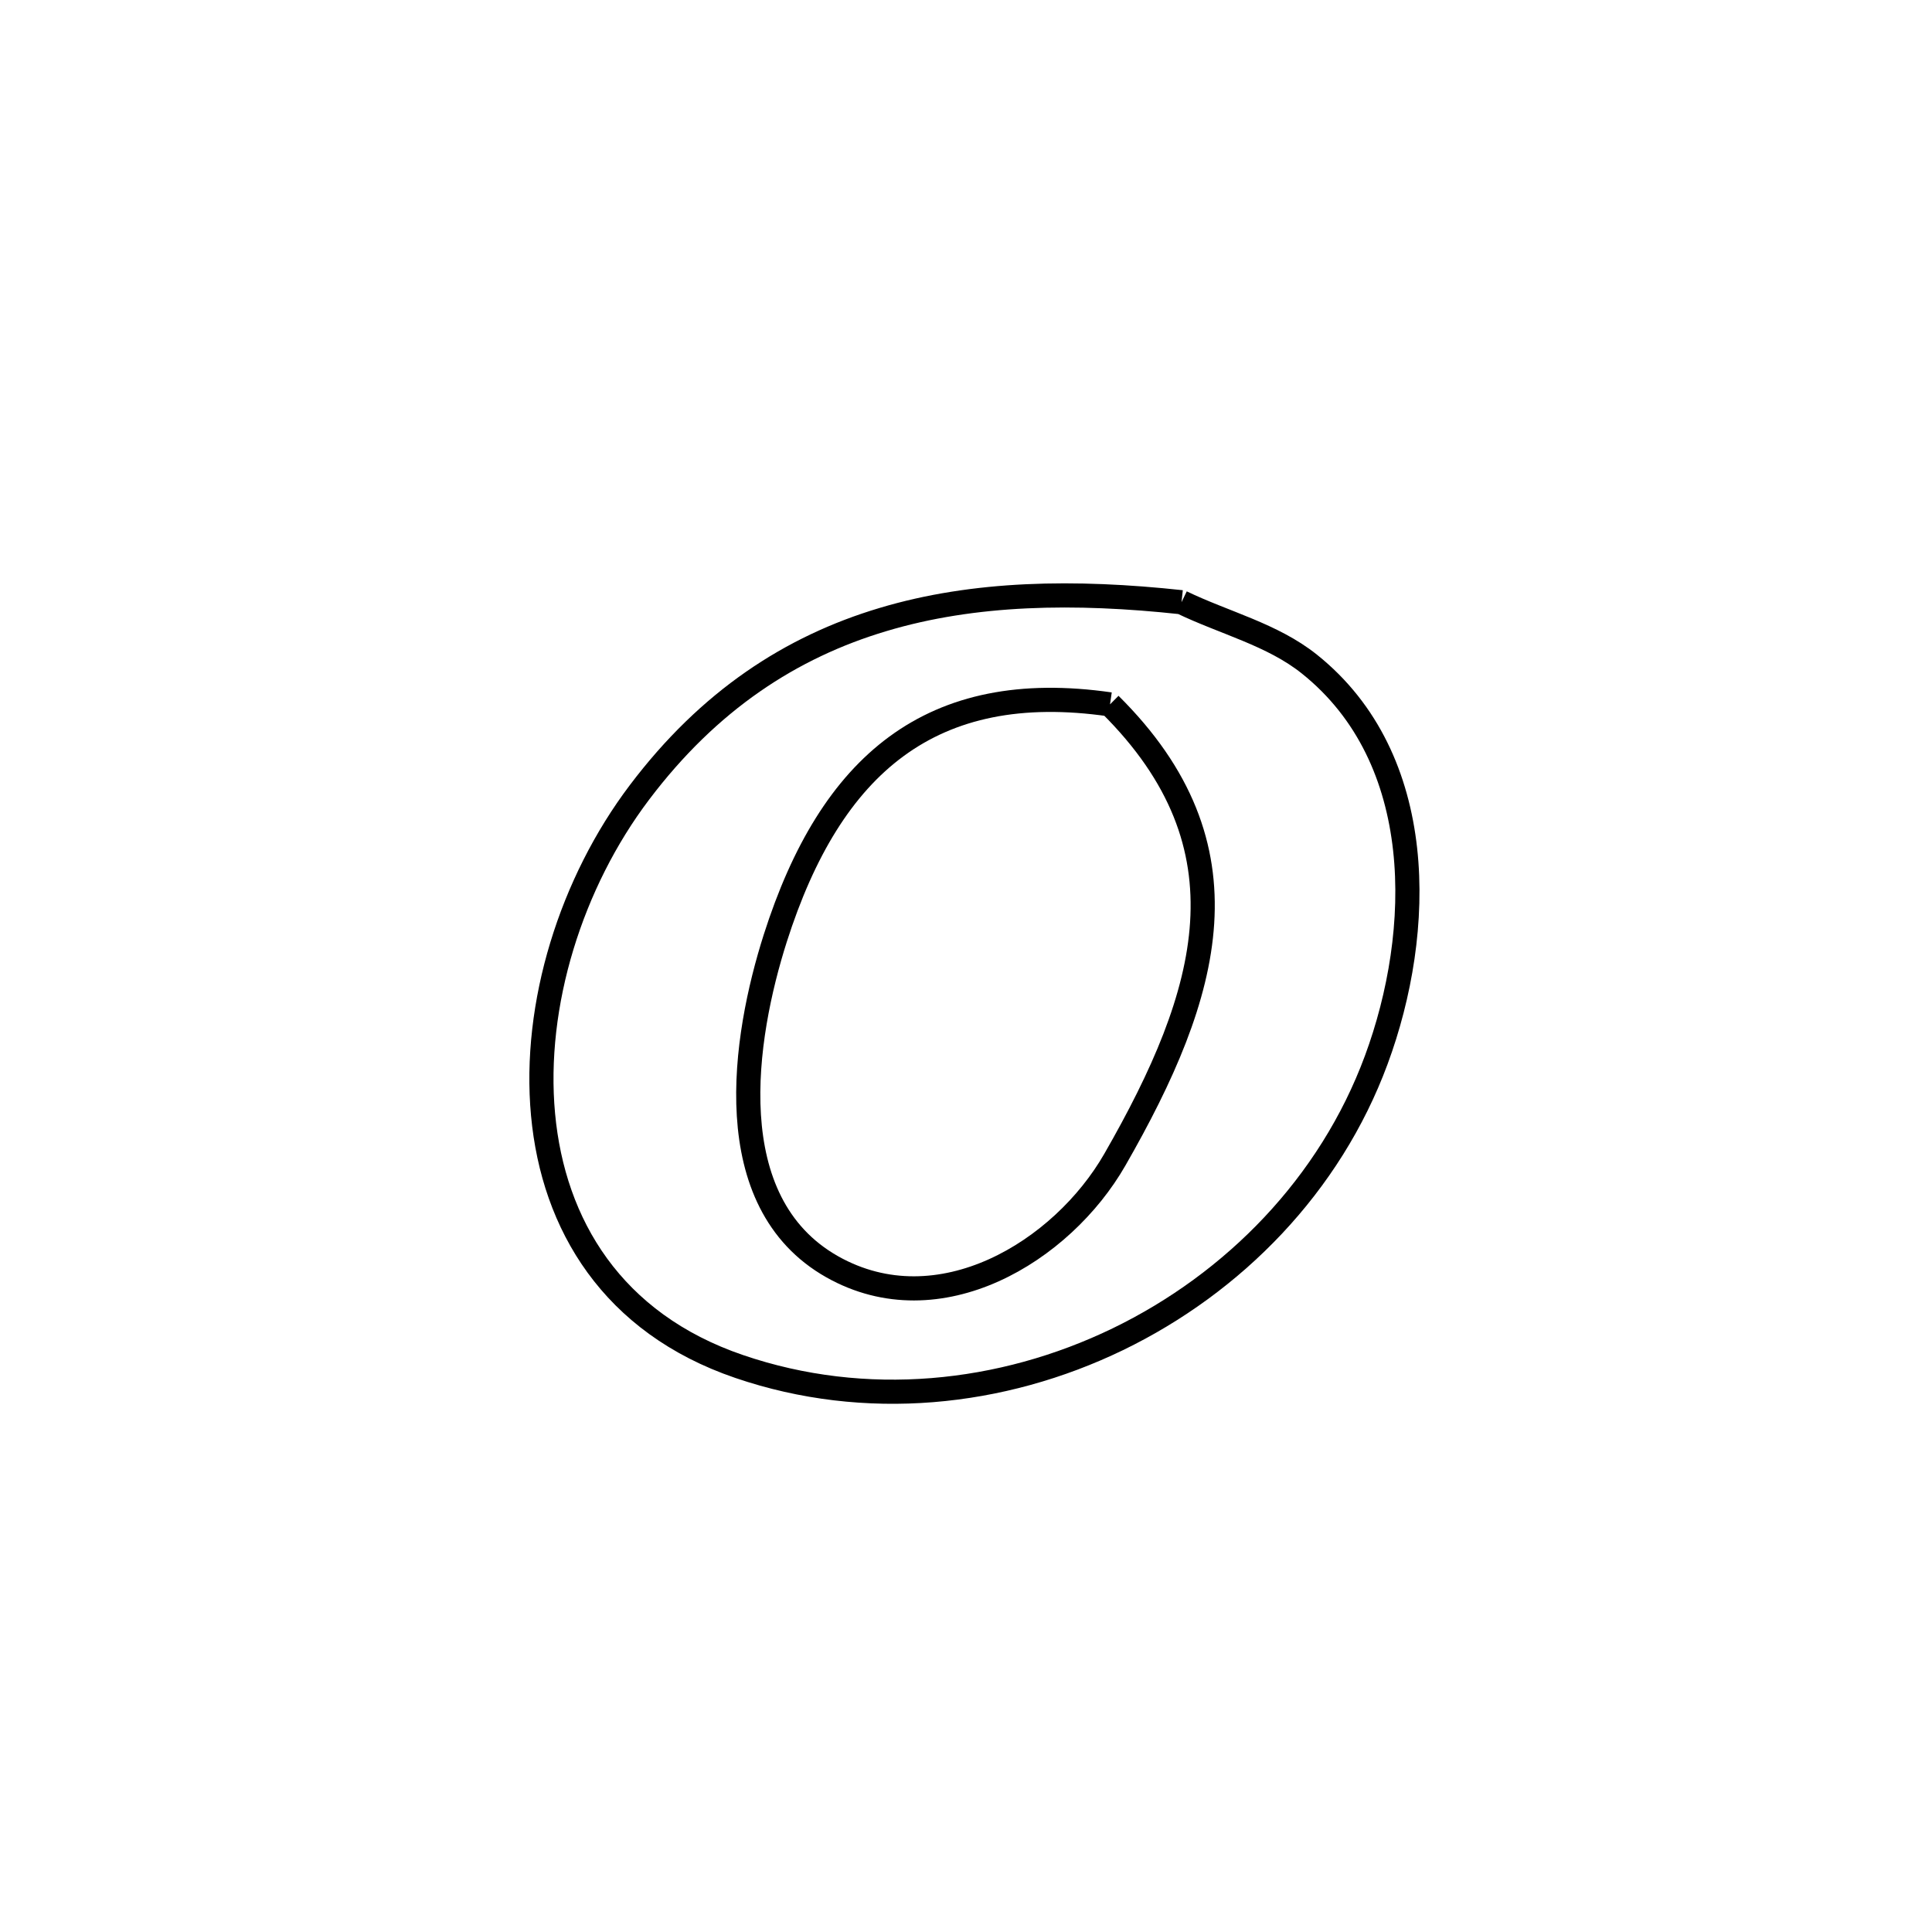 <svg xmlns="http://www.w3.org/2000/svg" viewBox="0.0 0.0 24.0 24.0" height="200px" width="200px"><path fill="none" stroke="black" stroke-width=".3" stroke-opacity="1.0"  filling="0" d="M14.677 7.481 L14.677 7.481 C15.206 7.737 15.806 7.882 16.265 8.249 C17.738 9.426 17.688 11.568 17.096 13.168 C16.522 14.719 15.328 15.938 13.885 16.637 C12.442 17.335 10.751 17.511 9.182 16.975 C7.606 16.437 6.873 15.214 6.746 13.846 C6.619 12.477 7.097 10.963 7.944 9.843 C8.808 8.699 9.829 8.037 10.966 7.697 C12.102 7.356 13.354 7.338 14.677 7.481 L14.677 7.481"></path>
<path fill="none" stroke="black" stroke-width=".3" stroke-opacity="1.0"  filling="0" d="M13.789 8.75 L13.789 8.75 C15.572 10.517 15.038 12.335 13.849 14.406 C13.194 15.548 11.665 16.484 10.339 15.737 C8.913 14.932 9.238 12.887 9.631 11.654 C10.321 9.492 11.571 8.43 13.789 8.75 L13.789 8.75"></path></svg>